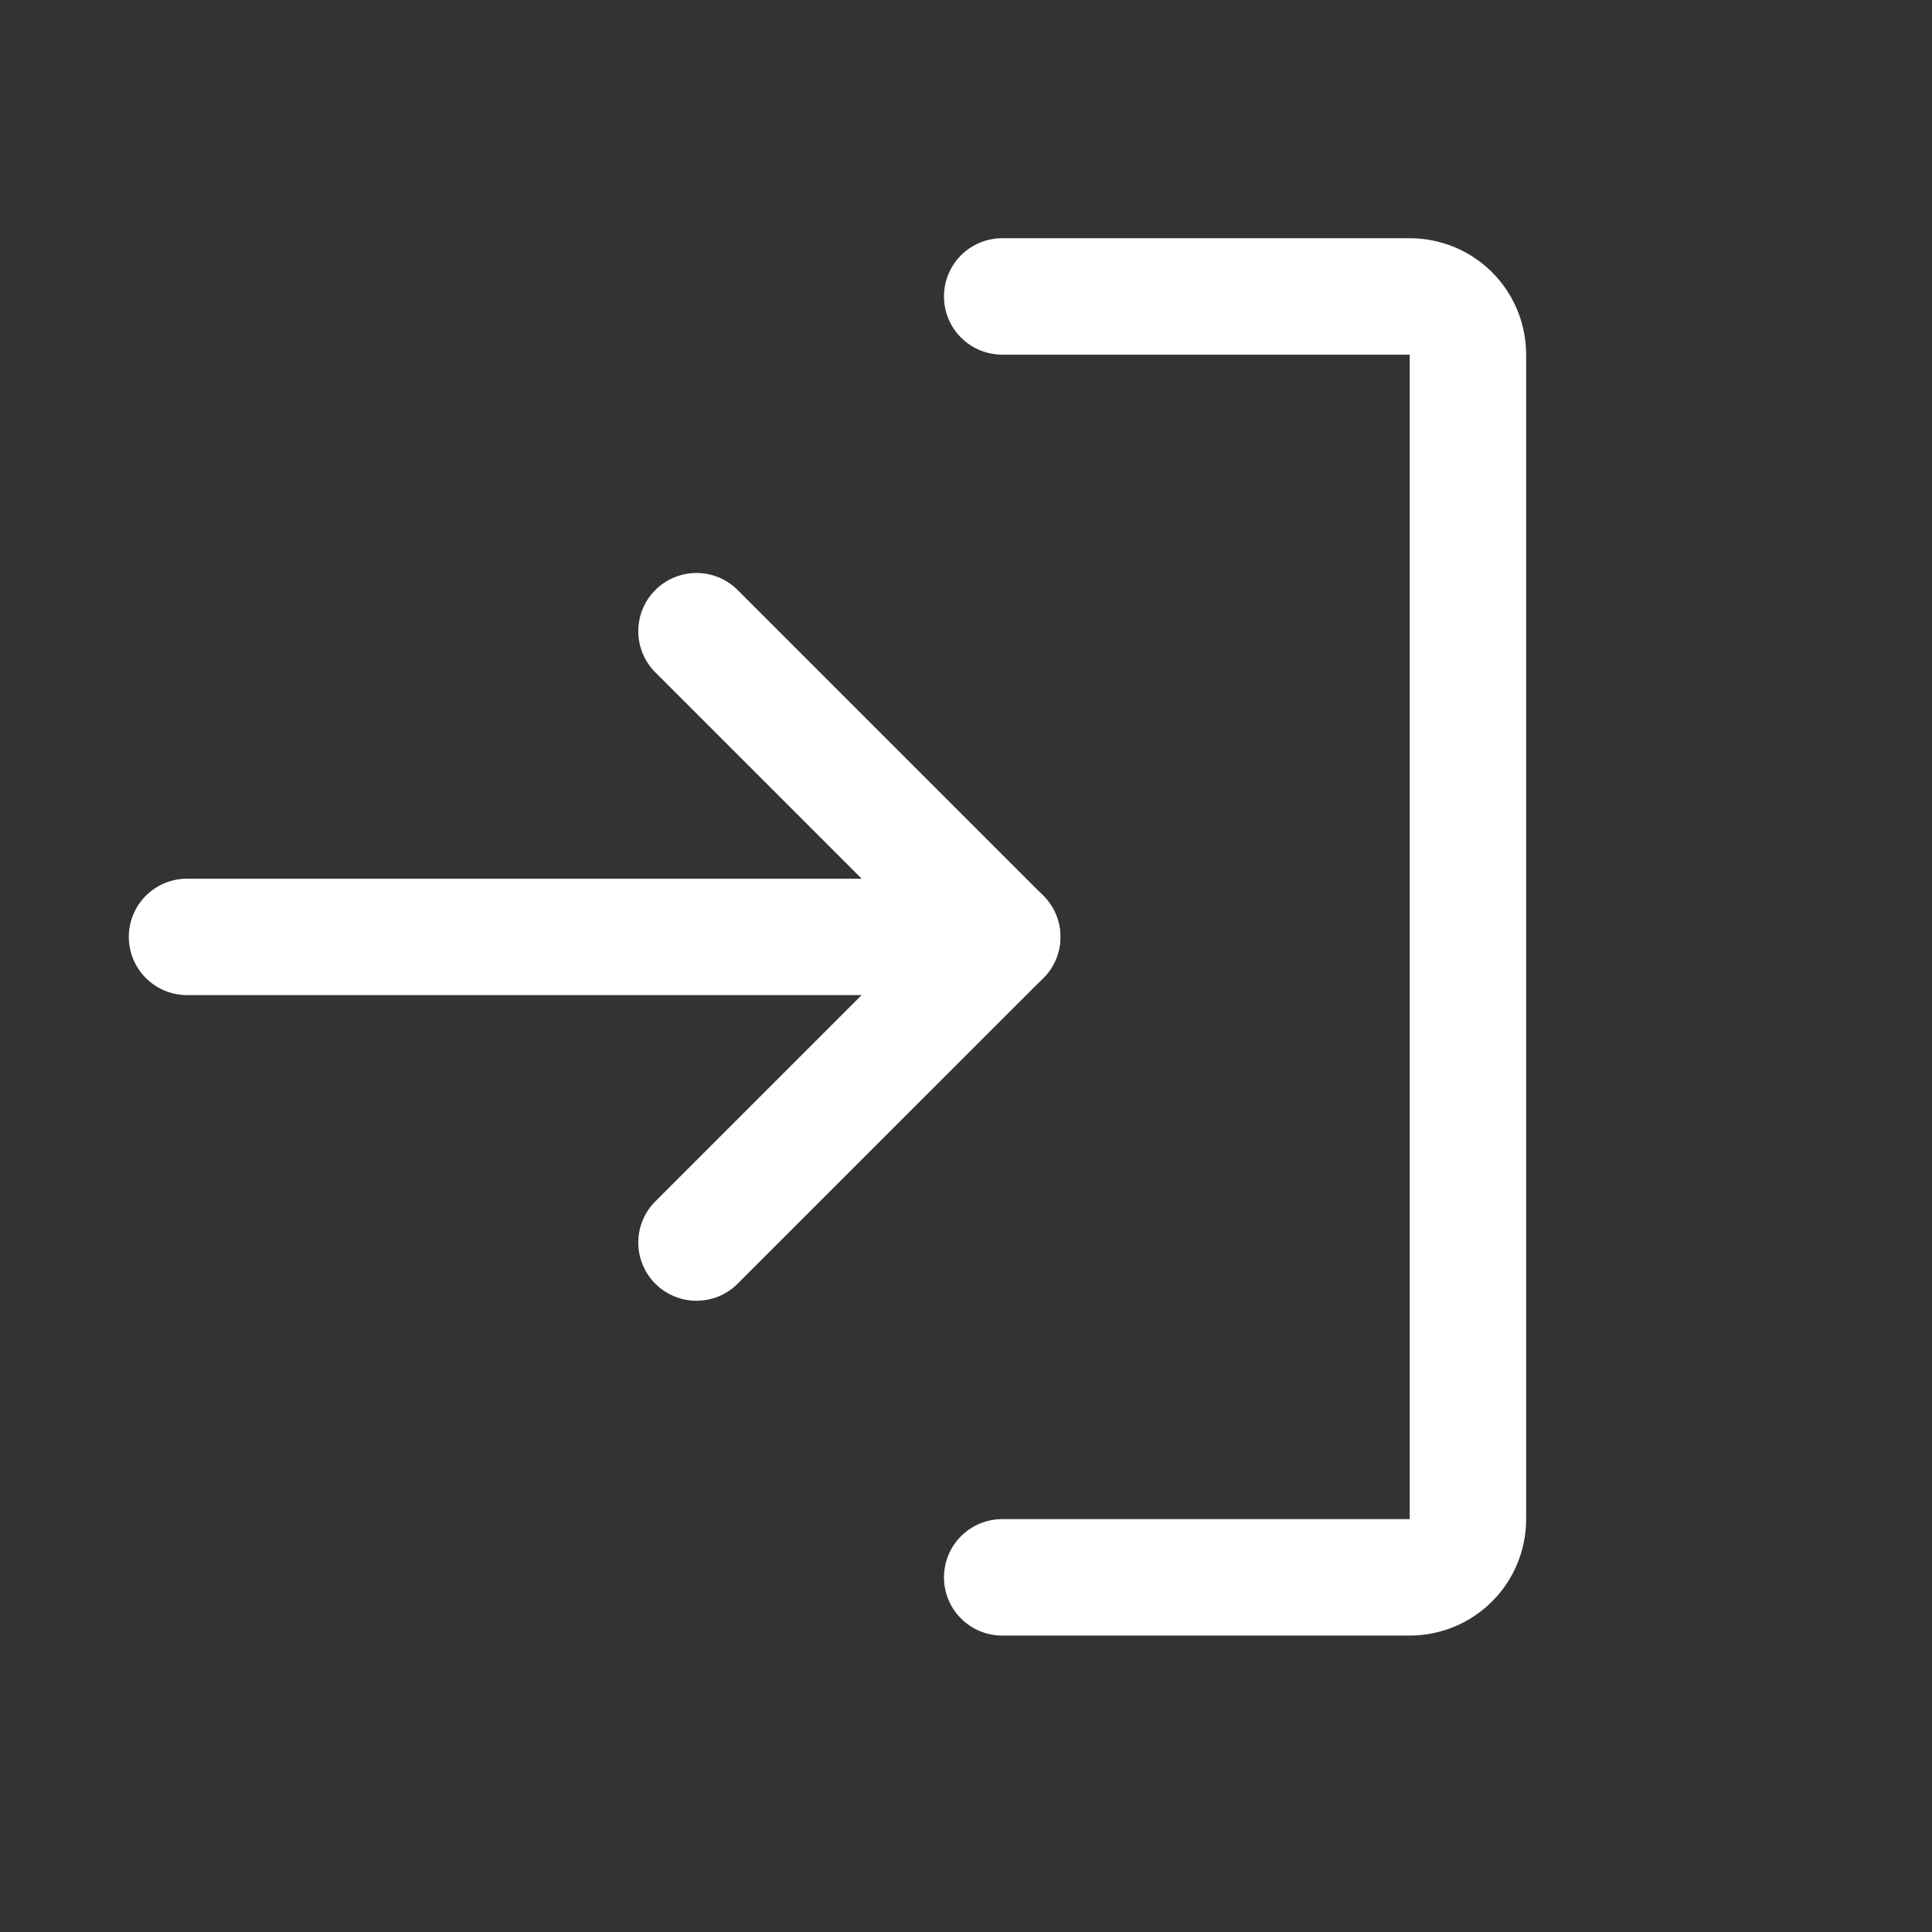 <svg width="30" height="30" viewBox="0 0 30 30" fill="none" xmlns="http://www.w3.org/2000/svg">
<rect x="0" y="0" width="30" height="30" fill="#333333" stroke="none"/>
<path d="M10.815 19.294L15.562 14.548L10.815 9.801" stroke="white" stroke-width="1.808" stroke-linecap="round" stroke-linejoin="round"/>
<path d="M2.904 14.548H15.562" stroke="white" stroke-width="1.808" stroke-linecap="round" stroke-linejoin="round"/>
<path d="M15.562 4.603H21.89C22.13 4.603 22.36 4.698 22.53 4.867C22.699 5.037 22.794 5.267 22.794 5.507V23.589C22.794 23.829 22.699 24.059 22.53 24.228C22.36 24.398 22.13 24.493 21.89 24.493H15.562" stroke="white" stroke-width="1.808" stroke-linecap="round" stroke-linejoin="round"/>
</svg>
